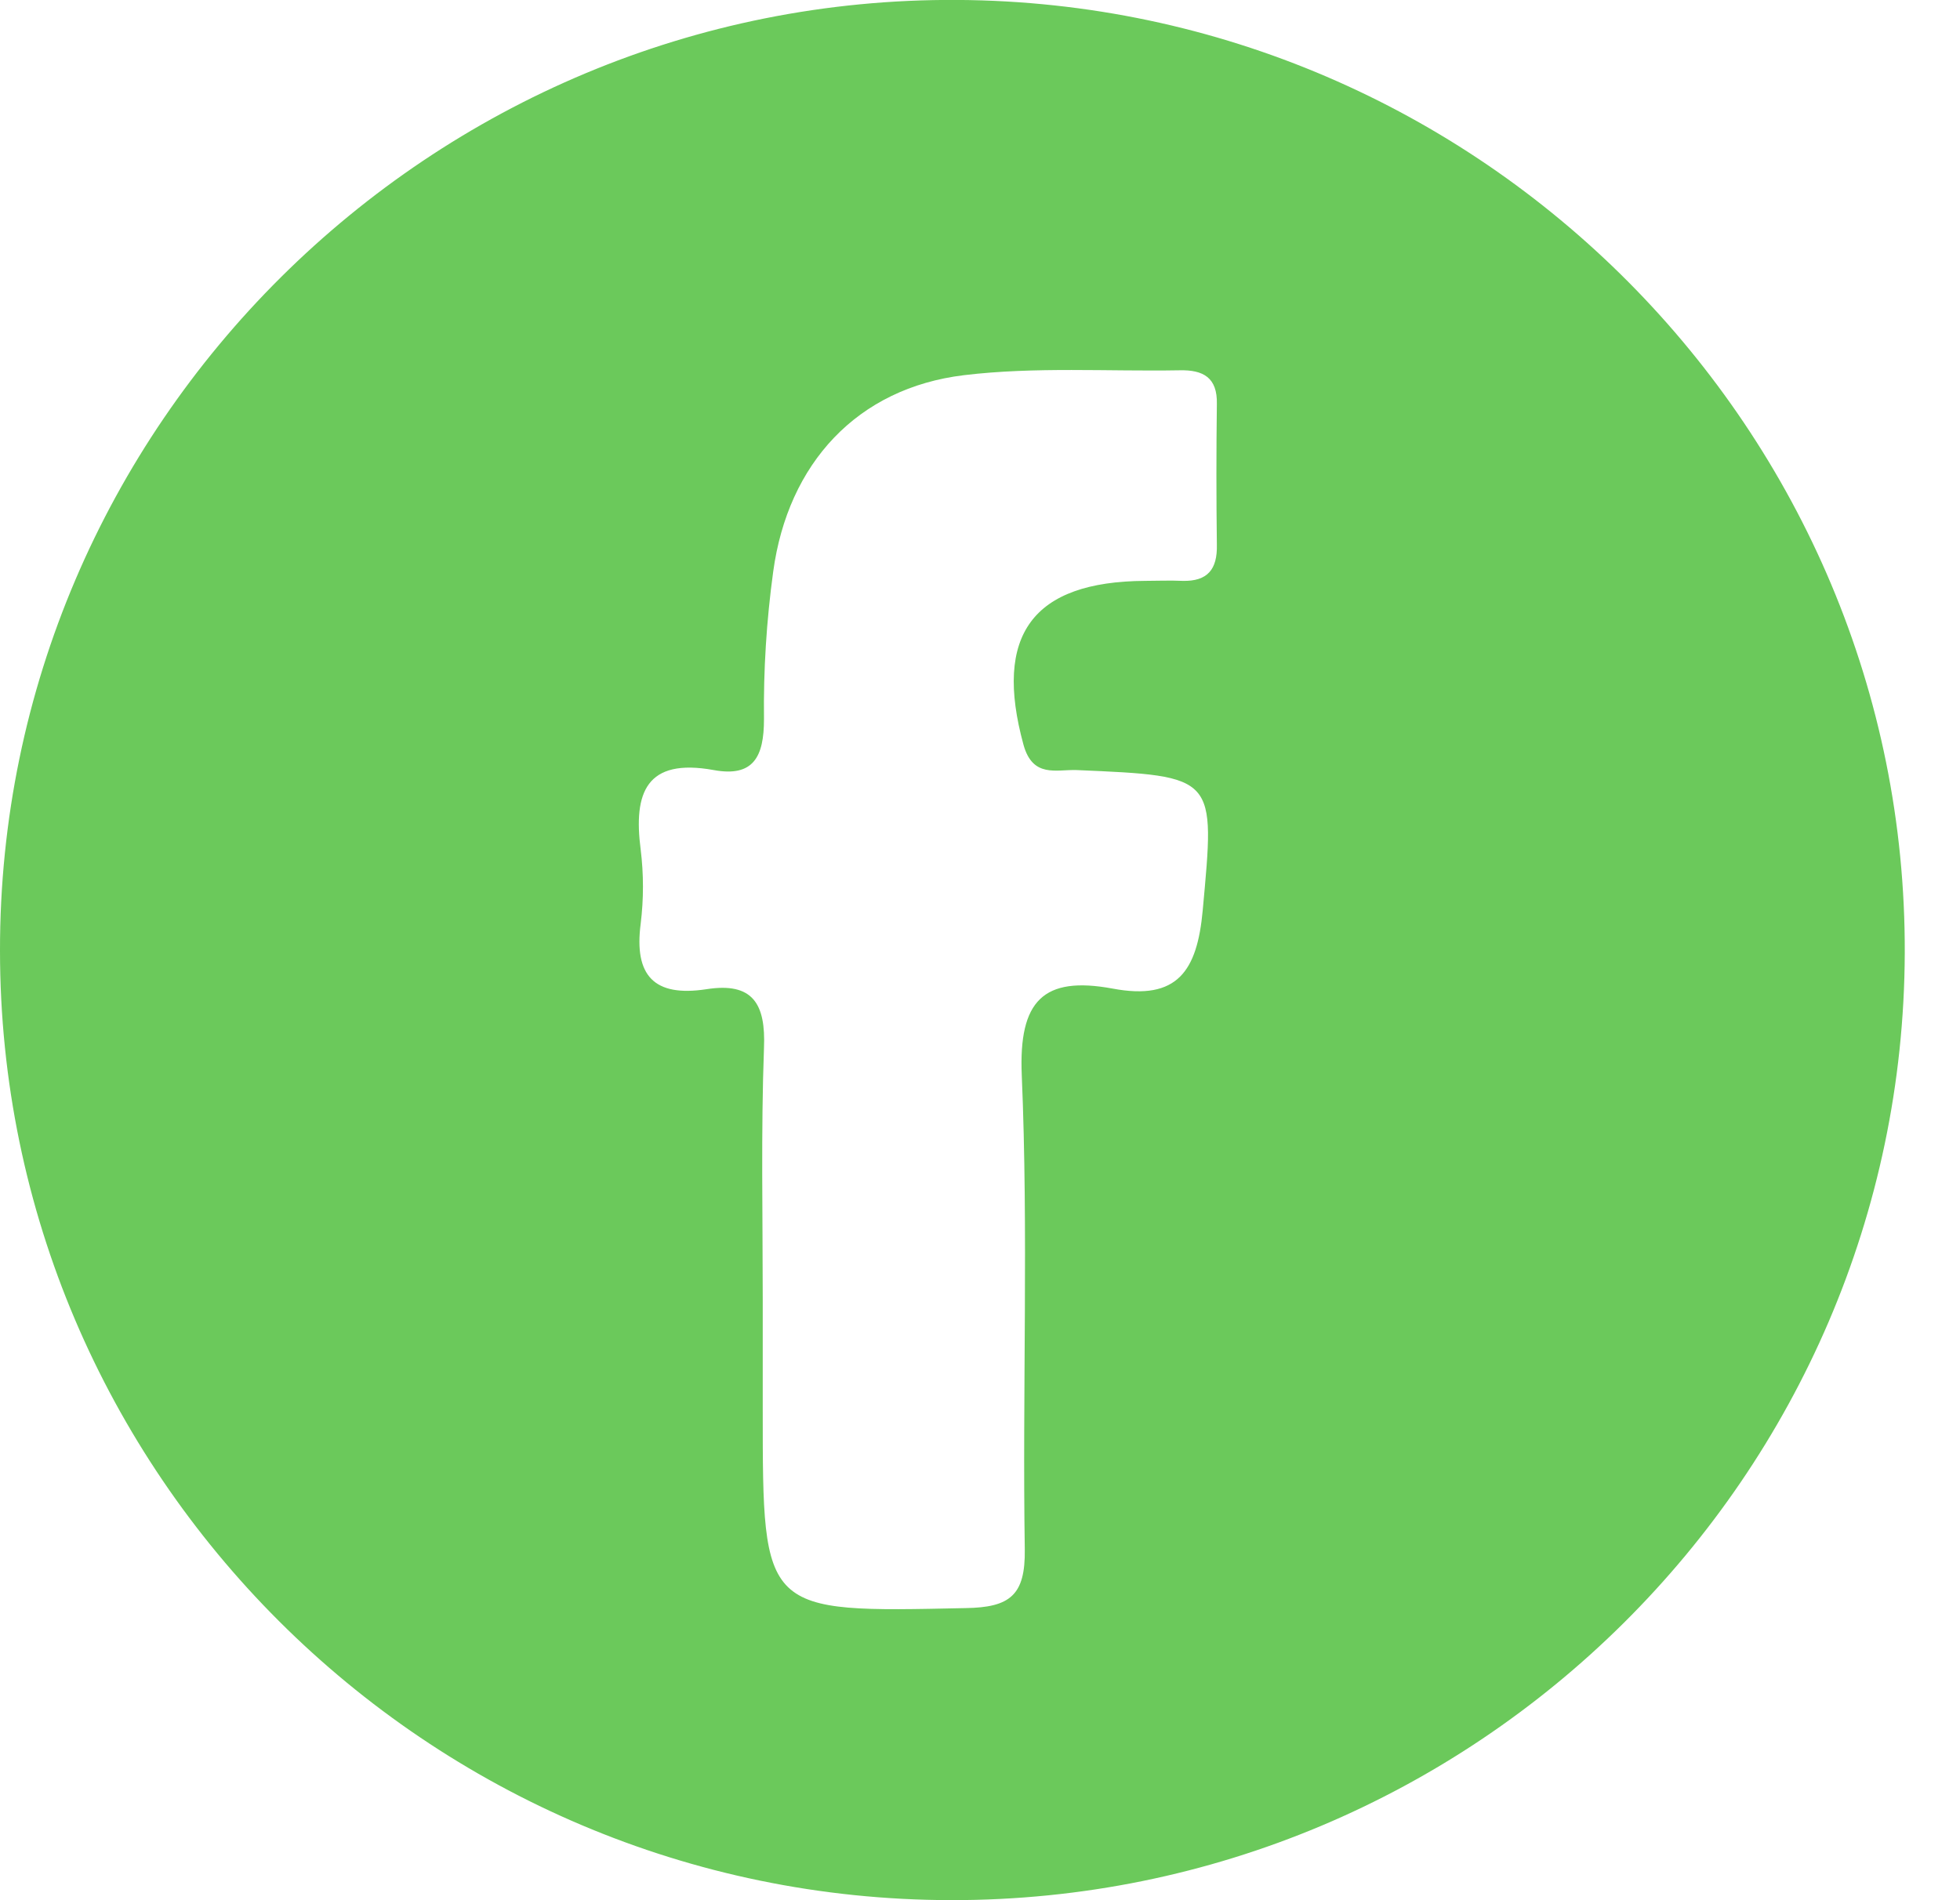 <svg width="33" height="32" viewBox="0 0 33 32" fill="none" xmlns="http://www.w3.org/2000/svg">
<path d="M16.014 31.999C7.191 31.988 1.1009e-05 24.813 1.1009e-05 16.009C-0.01 7.164 7.253 -0.053 16.118 -0.001C24.941 0.05 32.101 7.257 32.07 16.05C32.039 24.855 24.838 32.009 16.014 31.999ZM12.842 21.885C12.842 22.514 12.842 23.133 12.842 23.762C12.842 27.174 12.842 27.154 16.252 27.081C17.006 27.071 17.265 26.865 17.254 26.092C17.213 23.432 17.316 20.762 17.203 18.102C17.151 16.855 17.564 16.432 18.732 16.648C19.827 16.855 20.157 16.349 20.25 15.329C20.457 13.061 20.498 13.071 18.122 12.968C17.781 12.958 17.389 13.102 17.233 12.545C16.727 10.7 17.378 9.793 19.279 9.782C19.486 9.782 19.692 9.772 19.91 9.782C20.333 9.793 20.498 9.586 20.488 9.174C20.478 8.38 20.478 7.597 20.488 6.803C20.498 6.36 20.261 6.226 19.858 6.236C18.649 6.257 17.43 6.174 16.231 6.318C14.434 6.535 13.266 7.803 13.018 9.628C12.905 10.452 12.853 11.287 12.863 12.112C12.863 12.741 12.688 13.092 12.016 12.968C10.879 12.762 10.662 13.349 10.787 14.308C10.838 14.72 10.838 15.143 10.787 15.556C10.673 16.432 11.014 16.793 11.892 16.659C12.677 16.535 12.894 16.906 12.863 17.648C12.812 19.05 12.842 20.473 12.842 21.885Z" fill="#6BC95B"/>
</svg>
